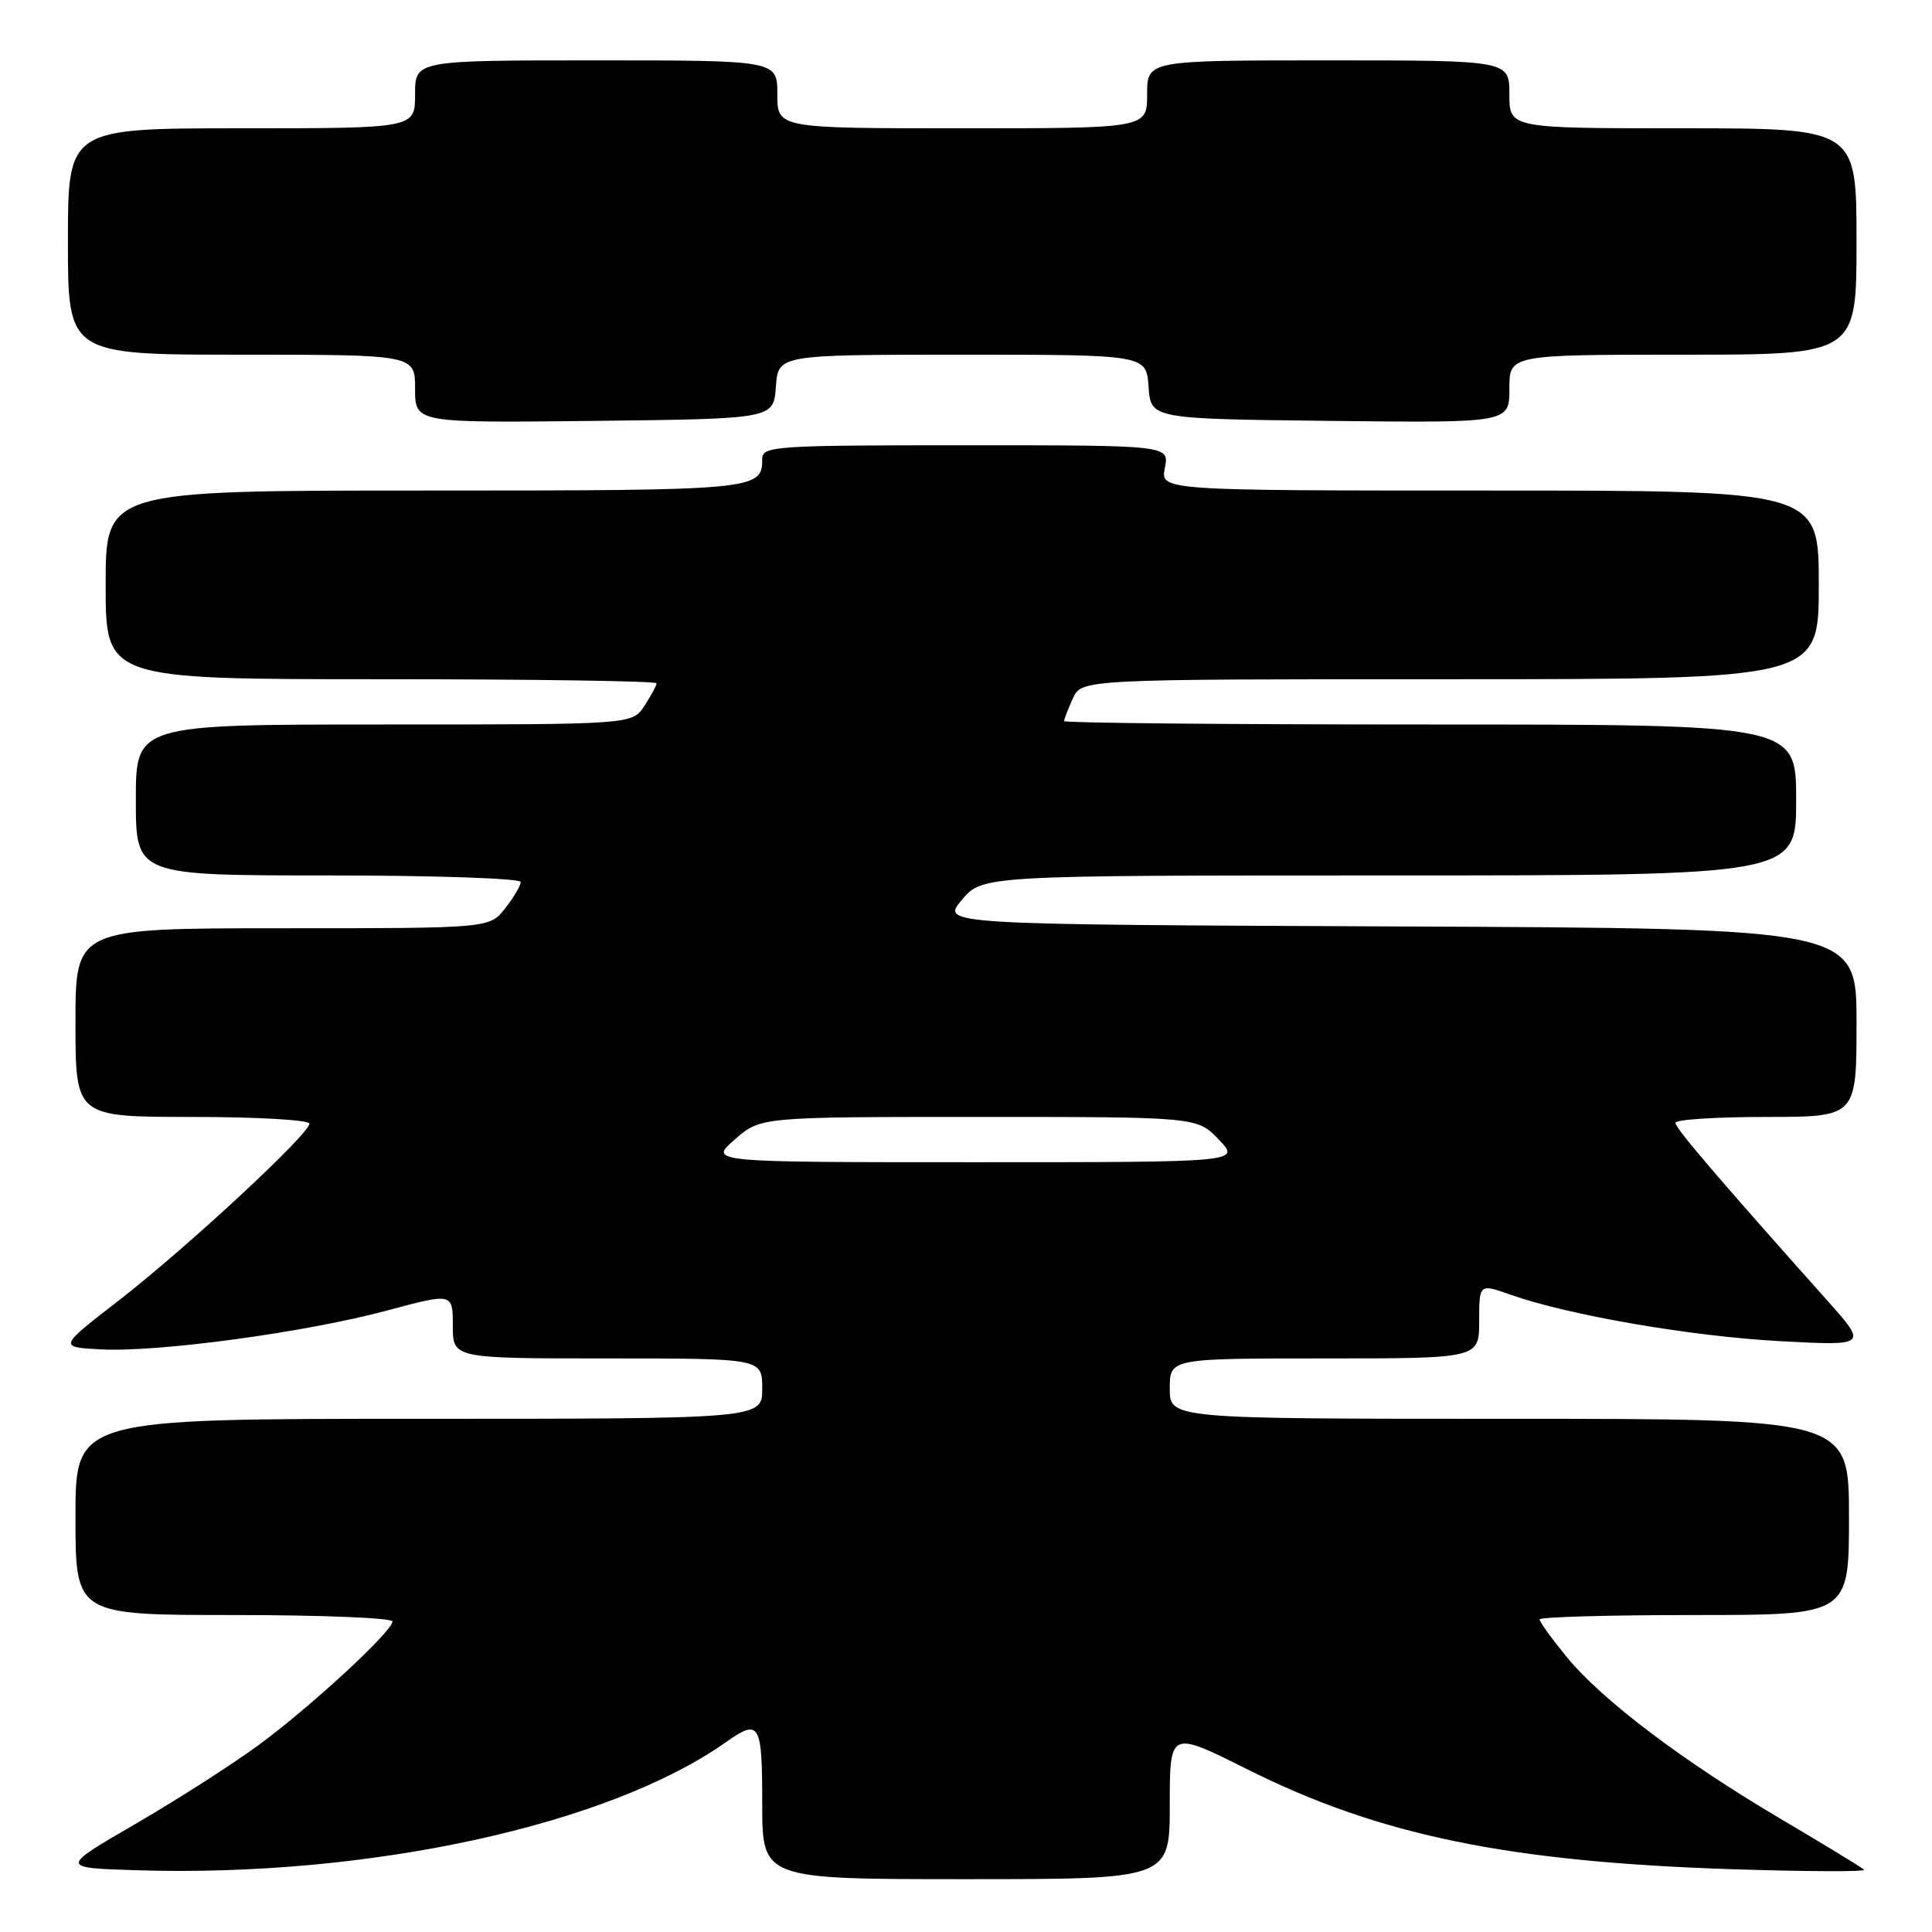 <?xml version="1.0" encoding="UTF-8" standalone="no"?>
<!DOCTYPE svg PUBLIC "-//W3C//DTD SVG 1.1//EN" "http://www.w3.org/Graphics/SVG/1.1/DTD/svg11.dtd" >
<svg xmlns="http://www.w3.org/2000/svg" xmlns:xlink="http://www.w3.org/1999/xlink" version="1.1" viewBox="0 0 256 256">
 <g >
 <path fill="currentColor"
d=" M 155.00 239.15 C 155.00 229.30 155.00 229.30 165.25 234.43 C 182.75 243.19 199.82 246.71 229.50 247.68 C 239.40 248.00 247.28 248.03 247.00 247.75 C 246.72 247.47 241.78 244.45 236.00 241.04 C 222.96 233.35 212.29 225.28 207.59 219.55 C 205.62 217.14 204.00 214.90 204.00 214.58 C 204.00 214.26 213.22 214.00 224.50 214.00 C 245.00 214.00 245.00 214.00 245.00 201.00 C 245.00 188.00 245.00 188.00 200.00 188.00 C 155.00 188.00 155.00 188.00 155.00 184.00 C 155.00 180.00 155.00 180.00 175.50 180.00 C 196.00 180.00 196.00 180.00 196.00 175.04 C 196.00 170.09 196.00 170.09 200.17 171.56 C 207.87 174.28 224.14 177.08 235.86 177.71 C 247.49 178.33 247.49 178.33 241.99 172.18 C 227.51 155.94 222.00 149.50 222.00 148.78 C 222.00 148.35 227.40 148.00 234.00 148.00 C 246.00 148.00 246.00 148.00 246.00 135.51 C 246.00 123.02 246.00 123.02 185.35 122.76 C 124.71 122.50 124.71 122.50 127.44 119.25 C 130.18 116.00 130.18 116.00 184.09 116.00 C 238.00 116.00 238.00 116.00 238.00 106.00 C 238.00 96.00 238.00 96.00 189.50 96.00 C 162.82 96.00 141.00 95.80 141.00 95.55 C 141.00 95.30 141.52 93.95 142.16 92.55 C 143.32 90.00 143.32 90.00 192.16 90.00 C 241.00 90.00 241.00 90.00 241.00 77.50 C 241.00 65.00 241.00 65.00 197.38 65.00 C 153.75 65.00 153.75 65.00 154.35 62.00 C 154.95 59.00 154.95 59.00 127.97 59.00 C 102.67 59.00 101.00 59.11 101.00 60.80 C 101.00 64.94 100.33 65.00 56.30 65.00 C 14.00 65.00 14.00 65.00 14.00 77.50 C 14.00 90.00 14.00 90.00 50.50 90.00 C 70.58 90.00 87.00 90.24 87.00 90.54 C 87.00 90.83 86.27 92.18 85.38 93.54 C 83.77 96.00 83.77 96.00 50.88 96.00 C 18.00 96.00 18.00 96.00 18.00 106.00 C 18.00 116.00 18.00 116.00 43.50 116.00 C 57.52 116.00 69.00 116.39 69.00 116.87 C 69.00 117.34 68.07 118.92 66.93 120.37 C 64.85 123.00 64.85 123.00 37.43 123.00 C 10.00 123.00 10.00 123.00 10.00 135.50 C 10.00 148.00 10.00 148.00 25.50 148.00 C 34.03 148.00 41.00 148.40 41.00 148.89 C 41.00 150.26 24.68 165.39 15.74 172.32 C 7.75 178.50 7.75 178.50 13.38 178.80 C 20.96 179.20 40.50 176.55 51.25 173.66 C 60.00 171.31 60.00 171.31 60.00 175.66 C 60.00 180.00 60.00 180.00 80.50 180.00 C 101.00 180.00 101.00 180.00 101.00 184.00 C 101.00 188.00 101.00 188.00 55.50 188.00 C 10.00 188.00 10.00 188.00 10.00 201.00 C 10.00 214.00 10.00 214.00 31.00 214.00 C 42.55 214.00 52.00 214.38 52.00 214.85 C 52.00 216.16 41.21 226.13 34.24 231.25 C 30.80 233.78 23.47 238.47 17.95 241.68 C 7.91 247.50 7.91 247.50 18.20 247.82 C 48.79 248.77 80.59 241.86 96.15 230.87 C 100.66 227.69 101.00 228.25 101.00 239.00 C 101.00 249.00 101.00 249.00 128.00 249.00 C 155.00 249.00 155.00 249.00 155.00 239.15 Z  M 102.81 51.25 C 103.11 47.00 103.11 47.00 127.50 47.00 C 151.89 47.00 151.89 47.00 152.19 51.25 C 152.50 55.50 152.50 55.50 176.25 55.77 C 200.00 56.04 200.00 56.04 200.00 51.52 C 200.00 47.00 200.00 47.00 223.00 47.00 C 246.00 47.00 246.00 47.00 246.00 32.00 C 246.00 17.00 246.00 17.00 223.00 17.00 C 200.00 17.00 200.00 17.00 200.00 12.50 C 200.00 8.00 200.00 8.00 176.00 8.00 C 152.00 8.00 152.00 8.00 152.00 12.50 C 152.00 17.00 152.00 17.00 127.50 17.00 C 103.00 17.00 103.00 17.00 103.00 12.50 C 103.00 8.00 103.00 8.00 79.00 8.00 C 55.00 8.00 55.00 8.00 55.00 12.50 C 55.00 17.00 55.00 17.00 32.00 17.00 C 9.00 17.00 9.00 17.00 9.00 32.00 C 9.00 47.00 9.00 47.00 32.00 47.00 C 55.00 47.00 55.00 47.00 55.00 51.52 C 55.00 56.04 55.00 56.04 78.75 55.77 C 102.50 55.50 102.50 55.50 102.81 51.25 Z  M 97.35 151.00 C 100.76 148.00 100.76 148.00 129.69 148.00 C 158.63 148.00 158.63 148.00 161.50 151.00 C 164.37 154.00 164.37 154.00 129.15 154.00 C 93.93 154.00 93.93 154.00 97.35 151.00 Z "/>
</g>
</svg>
